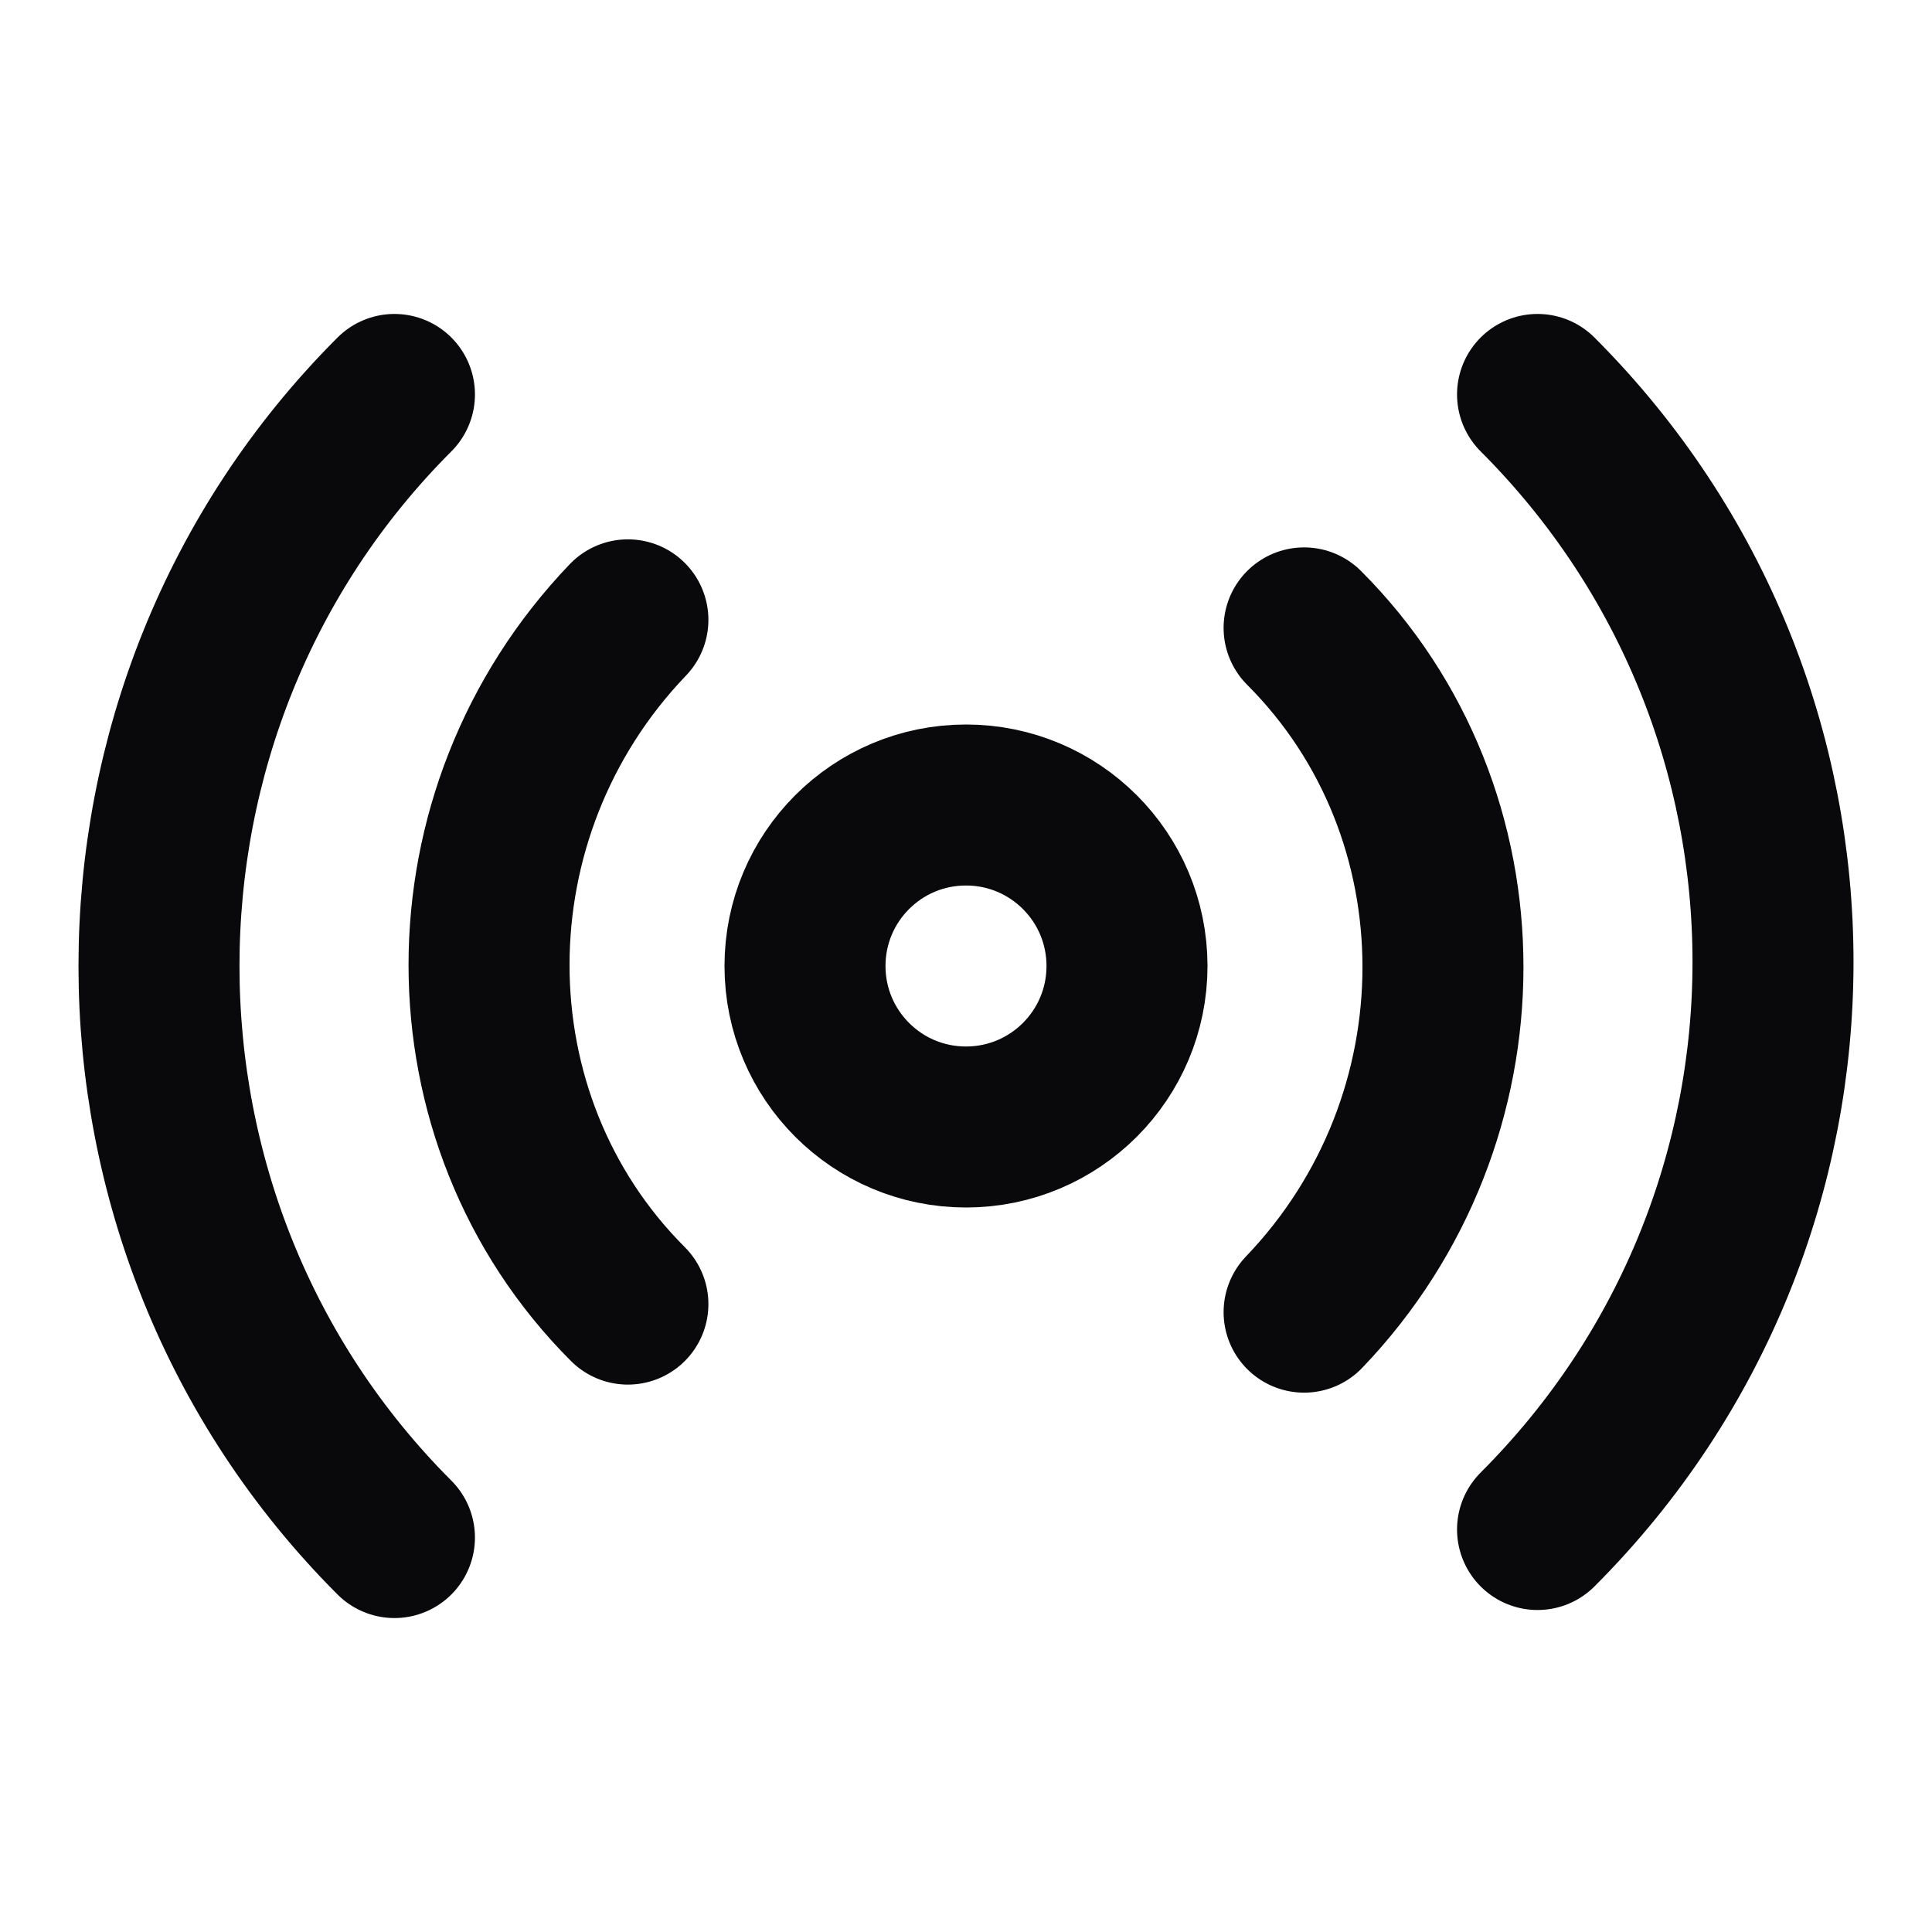 <svg width="24" height="24" viewBox="0 0 24 24" fill="none" xmlns="http://www.w3.org/2000/svg">
<path d="M4.9 19.1C1 15.2 1 8.8 4.9 4.9M7.8 16.2C5.5 13.9 5.5 10.1 7.8 7.7M16.2 7.8C18.5 10.1 18.5 13.9 16.2 16.3M19.1 4.9C23 8.8 23 15.1 19.1 19M14 12C14 13.105 13.105 14 12 14C10.895 14 10 13.105 10 12C10 10.895 10.895 10 12 10C13.105 10 14 10.895 14 12Z" stroke="#09090B" stroke-width="2" stroke-linecap="round" stroke-linejoin="round"/>
</svg>
